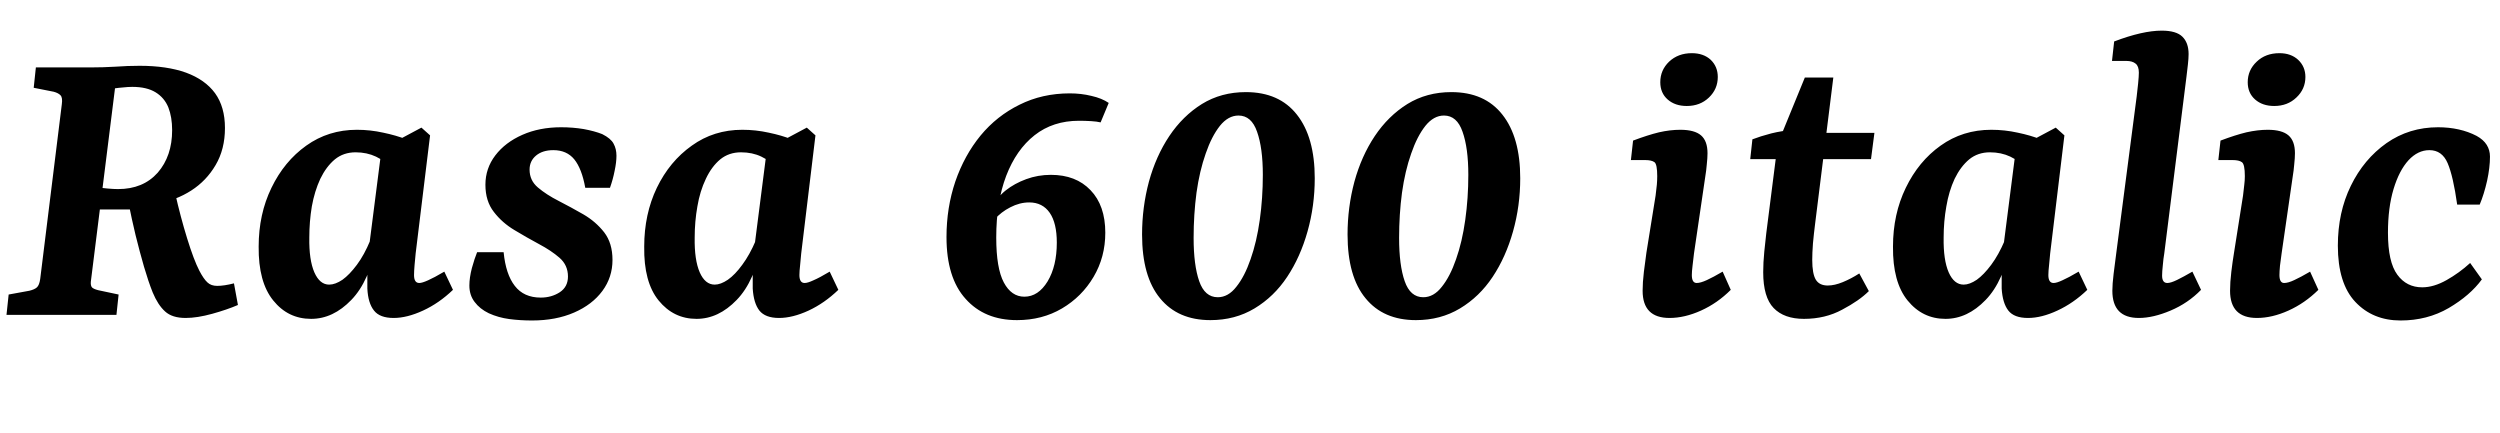 <svg xmlns="http://www.w3.org/2000/svg" xmlns:xlink="http://www.w3.org/1999/xlink" width="138.696" height="24"><path fill="black" d="M6.46 17.47L0.36 17.47L0.48 16.34L1.63 16.13Q1.92 16.06 2.05 15.94Q2.18 15.82 2.23 15.48L2.23 15.48L3.43 5.78Q3.48 5.42 3.36 5.29Q3.24 5.16 2.98 5.09L2.98 5.09L1.87 4.87L1.99 3.74L5.06 3.74Q5.71 3.74 6.40 3.70Q7.08 3.65 7.75 3.65L7.75 3.65Q9.26 3.65 10.32 4.03Q11.38 4.42 11.93 5.17Q12.48 5.93 12.48 7.10L12.48 7.10Q12.48 8.28 11.96 9.16Q11.45 10.03 10.61 10.57Q9.77 11.11 8.71 11.30L8.71 11.30L7.85 11.62L5.26 11.62L5.40 10.37Q5.64 10.44 5.98 10.46Q6.31 10.49 6.55 10.49L6.55 10.49Q7.94 10.49 8.75 9.58Q9.55 8.66 9.55 7.22L9.55 7.22Q9.55 6.50 9.34 5.96Q9.12 5.42 8.63 5.12Q8.14 4.82 7.34 4.82L7.34 4.82Q7.10 4.82 6.84 4.85Q6.58 4.87 6.38 4.90L6.38 4.90L5.04 15.62Q5.02 15.84 5.10 15.94Q5.18 16.03 5.45 16.10L5.45 16.10L6.58 16.34L6.46 17.47ZM10.30 17.64L10.30 17.64Q9.55 17.64 9.16 17.28Q8.76 16.92 8.47 16.22L8.47 16.22Q8.23 15.62 7.99 14.80Q7.75 13.97 7.52 13.04Q7.30 12.12 7.13 11.26L7.13 11.26L9.72 10.73Q10.01 12.02 10.38 13.22Q10.75 14.42 11.06 15.02L11.06 15.02Q11.30 15.48 11.51 15.67Q11.71 15.86 12.05 15.86L12.05 15.86Q12.43 15.86 12.98 15.72L12.98 15.72L13.20 16.92Q12.60 17.18 11.77 17.41Q10.94 17.64 10.30 17.64ZM17.26 17.69L17.26 17.69Q15.98 17.69 15.16 16.67Q14.33 15.65 14.35 13.68L14.35 13.68Q14.35 11.88 15.06 10.42Q15.77 8.95 16.99 8.08Q18.22 7.20 19.80 7.20L19.80 7.20Q20.54 7.20 21.26 7.36Q21.98 7.51 22.54 7.73L22.54 7.73L21.79 9.38Q21.36 8.93 20.86 8.69Q20.35 8.45 19.73 8.45L19.73 8.45Q19.06 8.45 18.58 8.84Q18.10 9.24 17.77 9.92Q17.45 10.61 17.30 11.45Q17.16 12.29 17.16 13.18L17.16 13.18Q17.14 14.42 17.44 15.11Q17.74 15.79 18.26 15.79L18.26 15.79Q18.60 15.79 19.00 15.52Q19.39 15.24 19.80 14.69Q20.21 14.14 20.54 13.34L20.54 13.34L20.88 13.51Q20.50 15.60 19.49 16.64Q18.48 17.69 17.26 17.69ZM21.84 17.64L21.84 17.64Q21.07 17.64 20.75 17.23Q20.42 16.82 20.38 16.01L20.38 16.01Q20.38 15.72 20.38 15.23Q20.38 14.74 20.40 14.28L20.40 14.28L21.17 8.26L23.38 7.08L23.86 7.51L23.06 14.06Q23.04 14.35 23.00 14.70Q22.97 15.05 22.97 15.26L22.97 15.26Q22.97 15.70 23.26 15.70L23.26 15.70Q23.42 15.70 23.75 15.55Q24.07 15.41 24.65 15.07L24.65 15.07L25.13 16.08Q24.36 16.82 23.47 17.23Q22.58 17.64 21.84 17.64ZM29.52 17.78L29.52 17.78Q28.85 17.78 28.25 17.70Q27.65 17.62 27.12 17.38L27.12 17.38Q26.62 17.14 26.33 16.75Q26.04 16.37 26.04 15.84L26.04 15.84Q26.04 15.41 26.18 14.87Q26.33 14.33 26.47 13.99L26.47 13.99L27.94 13.99Q28.06 15.22 28.56 15.86Q29.06 16.51 30 16.51L30 16.51Q30.60 16.51 31.06 16.21Q31.51 15.91 31.51 15.34L31.51 15.34Q31.51 14.71 31.04 14.30Q30.58 13.90 29.90 13.54Q29.23 13.18 28.55 12.77Q27.86 12.36 27.40 11.76Q26.93 11.16 26.93 10.25L26.93 10.25Q26.93 9.34 27.48 8.62Q28.03 7.90 28.98 7.48Q29.93 7.06 31.13 7.06L31.13 7.06Q31.78 7.06 32.38 7.16Q32.98 7.27 33.41 7.44L33.41 7.44Q33.89 7.68 34.04 7.97Q34.20 8.26 34.20 8.64L34.20 8.64Q34.20 9.00 34.10 9.47Q34.01 9.94 33.84 10.42L33.84 10.42L32.47 10.42Q32.28 9.36 31.86 8.84Q31.44 8.33 30.70 8.33L30.70 8.33Q30.10 8.33 29.74 8.63Q29.38 8.93 29.38 9.41L29.38 9.41Q29.38 10.01 29.84 10.40Q30.31 10.80 31.00 11.15Q31.68 11.50 32.36 11.89Q33.05 12.29 33.52 12.89Q33.98 13.49 33.98 14.42L33.98 14.42Q33.98 15.38 33.42 16.14Q32.86 16.90 31.85 17.34Q30.84 17.78 29.52 17.78ZM38.64 17.69L38.64 17.69Q37.37 17.69 36.54 16.67Q35.71 15.65 35.74 13.68L35.74 13.68Q35.74 11.88 36.44 10.42Q37.15 8.95 38.38 8.08Q39.60 7.20 41.18 7.20L41.18 7.20Q41.93 7.20 42.65 7.36Q43.37 7.51 43.92 7.73L43.92 7.73L43.18 9.38Q42.74 8.93 42.24 8.69Q41.74 8.45 41.11 8.45L41.11 8.45Q40.44 8.45 39.96 8.84Q39.48 9.24 39.16 9.92Q38.83 10.61 38.69 11.45Q38.54 12.29 38.54 13.18L38.54 13.18Q38.52 14.42 38.82 15.11Q39.12 15.79 39.65 15.79L39.65 15.79Q39.98 15.79 40.38 15.52Q40.78 15.24 41.18 14.69Q41.59 14.14 41.93 13.34L41.93 13.34L42.26 13.51Q41.88 15.60 40.87 16.64Q39.86 17.69 38.64 17.69ZM43.22 17.64L43.22 17.64Q42.46 17.64 42.13 17.23Q41.81 16.82 41.76 16.01L41.76 16.01Q41.76 15.72 41.76 15.23Q41.76 14.74 41.78 14.28L41.78 14.28L42.55 8.26L44.76 7.08L45.24 7.51L44.45 14.06Q44.42 14.35 44.39 14.70Q44.35 15.05 44.35 15.26L44.35 15.26Q44.35 15.70 44.64 15.70L44.64 15.70Q44.81 15.70 45.13 15.55Q45.46 15.41 46.03 15.07L46.03 15.07L46.51 16.08Q45.74 16.82 44.86 17.23Q43.97 17.64 43.22 17.64ZM59.35 5.18L59.35 5.18Q59.98 5.18 60.55 5.32Q61.13 5.45 61.51 5.71L61.51 5.71L61.06 6.79Q60.86 6.74 60.53 6.72Q60.19 6.70 59.86 6.70L59.86 6.70Q58.42 6.70 57.40 7.50Q56.38 8.30 55.82 9.76Q55.27 11.21 55.27 13.18L55.27 13.18Q55.27 14.88 55.69 15.67Q56.11 16.46 56.83 16.46L56.83 16.46Q57.60 16.46 58.12 15.61Q58.63 14.76 58.63 13.46L58.63 13.46Q58.63 12.38 58.24 11.81Q57.84 11.23 57.10 11.23L57.10 11.23Q56.57 11.23 56.05 11.50Q55.54 11.76 55.18 12.17L55.18 12.17L55.13 11.42Q55.32 10.94 55.80 10.56Q56.28 10.18 56.93 9.94Q57.58 9.70 58.30 9.70L58.30 9.70Q59.69 9.70 60.50 10.55Q61.32 11.40 61.32 12.91L61.32 12.91Q61.32 14.26 60.67 15.36Q60.02 16.46 58.92 17.11Q57.82 17.76 56.42 17.76L56.42 17.76Q54.62 17.76 53.57 16.58Q52.51 15.41 52.51 13.15L52.51 13.15Q52.51 11.52 53.00 10.07Q53.50 8.62 54.40 7.52Q55.30 6.43 56.56 5.81Q57.82 5.18 59.35 5.18ZM67.15 17.76L67.15 17.76Q65.35 17.76 64.36 16.55Q63.36 15.34 63.36 13.01L63.36 13.01Q63.36 11.50 63.74 10.08Q64.13 8.66 64.87 7.55Q65.62 6.43 66.68 5.77Q67.75 5.11 69.12 5.11L69.12 5.11Q70.97 5.11 71.95 6.36Q72.94 7.61 72.94 9.89L72.94 9.89Q72.94 11.42 72.54 12.84Q72.14 14.26 71.41 15.36Q70.68 16.46 69.60 17.11Q68.52 17.76 67.15 17.76ZM67.56 16.49L67.56 16.49Q68.14 16.49 68.59 15.91Q69.05 15.34 69.38 14.38Q69.72 13.42 69.89 12.20Q70.06 10.99 70.06 9.70L70.06 9.70Q70.06 8.21 69.74 7.31Q69.43 6.41 68.71 6.41L68.71 6.41Q68.14 6.41 67.68 6.98Q67.22 7.56 66.89 8.52Q66.55 9.48 66.38 10.69Q66.22 11.90 66.22 13.20L66.22 13.20Q66.22 14.71 66.53 15.60Q66.84 16.49 67.56 16.49ZM78.55 17.76L78.55 17.76Q76.75 17.76 75.76 16.55Q74.76 15.34 74.76 13.01L74.76 13.01Q74.76 11.50 75.14 10.08Q75.53 8.66 76.27 7.55Q77.02 6.43 78.08 5.77Q79.15 5.11 80.52 5.11L80.52 5.11Q82.37 5.11 83.35 6.36Q84.34 7.61 84.34 9.89L84.34 9.89Q84.34 11.42 83.94 12.84Q83.54 14.26 82.81 15.36Q82.08 16.46 81.00 17.11Q79.92 17.76 78.55 17.76ZM78.96 16.49L78.96 16.49Q79.54 16.49 79.99 15.91Q80.45 15.34 80.78 14.38Q81.12 13.42 81.29 12.20Q81.46 10.99 81.46 9.70L81.46 9.70Q81.46 8.21 81.14 7.31Q80.83 6.41 80.11 6.41L80.11 6.41Q79.54 6.41 79.08 6.98Q78.62 7.56 78.29 8.52Q77.95 9.48 77.78 10.69Q77.62 11.90 77.62 13.20L77.62 13.20Q77.62 14.71 77.93 15.60Q78.24 16.49 78.96 16.49ZM92.62 17.64L92.62 17.64Q91.13 17.64 91.13 16.13L91.13 16.13Q91.13 15.67 91.20 15.08Q91.27 14.50 91.34 14.02L91.34 14.02L91.85 10.85Q91.90 10.46 91.92 10.24Q91.94 10.01 91.94 9.77L91.94 9.77Q91.94 9.12 91.79 9.00Q91.63 8.88 91.27 8.88L91.27 8.88L90.48 8.88L90.60 7.80Q91.42 7.49 92.04 7.34Q92.66 7.20 93.22 7.20L93.22 7.20Q94.01 7.20 94.37 7.51Q94.73 7.82 94.73 8.50L94.73 8.50Q94.73 8.76 94.69 9.12Q94.66 9.48 94.61 9.77L94.61 9.77L93.98 14.06Q93.94 14.40 93.90 14.74Q93.86 15.07 93.86 15.26L93.86 15.26Q93.86 15.70 94.13 15.70L94.13 15.70Q94.34 15.70 94.69 15.54Q95.04 15.38 95.57 15.07L95.57 15.07L96.02 16.08Q95.28 16.82 94.37 17.23Q93.46 17.64 92.62 17.64ZM93.58 5.88L93.58 5.88Q92.93 5.88 92.52 5.52Q92.11 5.16 92.11 4.56L92.11 4.56Q92.11 3.89 92.60 3.42Q93.10 2.95 93.86 2.95L93.86 2.95Q94.51 2.95 94.91 3.32Q95.30 3.70 95.30 4.27L95.30 4.27Q95.30 4.94 94.81 5.41Q94.32 5.88 93.58 5.88ZM100.08 17.69L100.08 17.69Q98.98 17.69 98.40 17.09Q97.82 16.49 97.82 15.10L97.82 15.10Q97.82 14.57 97.88 13.96Q97.94 13.34 97.99 12.94L97.99 12.94L98.62 7.99L100.13 4.30L101.71 4.30L100.70 12.41Q100.63 12.96 100.58 13.50Q100.54 14.04 100.54 14.42L100.54 14.42Q100.54 15.19 100.74 15.52Q100.94 15.84 101.40 15.84L101.40 15.84Q101.78 15.84 102.24 15.65Q102.70 15.46 103.15 15.17L103.15 15.17L103.68 16.15Q103.15 16.68 102.20 17.18Q101.26 17.69 100.08 17.69ZM103.80 8.83L97.10 8.83L97.22 7.73Q97.66 7.56 98.27 7.40Q98.88 7.25 99.53 7.20L99.53 7.20L100.44 7.37L103.99 7.37L103.80 8.83ZM107.93 17.69L107.93 17.69Q106.66 17.69 105.83 16.67Q105.00 15.65 105.02 13.68L105.02 13.68Q105.02 11.88 105.73 10.42Q106.44 8.95 107.66 8.08Q108.89 7.20 110.47 7.20L110.47 7.20Q111.22 7.20 111.94 7.36Q112.66 7.51 113.21 7.73L113.21 7.73L112.46 9.38Q112.03 8.93 111.53 8.69Q111.02 8.45 110.40 8.45L110.40 8.45Q109.73 8.45 109.25 8.84Q108.77 9.24 108.44 9.92Q108.12 10.61 107.98 11.45Q107.83 12.29 107.83 13.18L107.83 13.18Q107.81 14.42 108.11 15.11Q108.41 15.79 108.94 15.79L108.94 15.79Q109.27 15.79 109.67 15.52Q110.06 15.24 110.47 14.69Q110.88 14.14 111.22 13.34L111.22 13.34L111.55 13.51Q111.17 15.60 110.16 16.64Q109.15 17.69 107.93 17.69ZM112.51 17.64L112.51 17.64Q111.74 17.64 111.42 17.23Q111.10 16.82 111.05 16.01L111.05 16.01Q111.05 15.72 111.05 15.23Q111.05 14.74 111.07 14.28L111.07 14.28L111.84 8.26L114.05 7.08L114.53 7.51L113.74 14.06Q113.71 14.35 113.68 14.70Q113.64 15.05 113.64 15.26L113.64 15.26Q113.64 15.70 113.93 15.70L113.93 15.70Q114.10 15.70 114.42 15.55Q114.74 15.41 115.32 15.07L115.32 15.07L115.80 16.08Q115.03 16.82 114.14 17.23Q113.26 17.64 112.51 17.64ZM118.66 17.64L118.66 17.64Q117.19 17.64 117.19 16.13L117.19 16.13Q117.19 15.77 117.26 15.19Q117.34 14.62 117.41 14.02L117.41 14.02L118.54 5.35Q118.58 5.04 118.62 4.63Q118.66 4.22 118.66 4.03L118.66 4.03Q118.66 3.67 118.48 3.53Q118.30 3.38 117.96 3.38L117.96 3.38L117.17 3.38L117.29 2.30Q118.87 1.70 119.93 1.70L119.93 1.70Q120.74 1.70 121.08 2.04Q121.42 2.38 121.42 3.00L121.42 3.00Q121.42 3.24 121.38 3.59Q121.34 3.94 121.30 4.27L121.30 4.27L120.07 14.06Q120.02 14.35 119.99 14.71Q119.95 15.07 119.95 15.29L119.95 15.29Q119.95 15.70 120.24 15.70L120.24 15.70Q120.43 15.70 120.78 15.53Q121.13 15.36 121.63 15.07L121.63 15.07L122.11 16.08Q121.39 16.82 120.42 17.23Q119.45 17.64 118.66 17.64ZM125.21 17.64L125.21 17.64Q123.72 17.64 123.72 16.13L123.72 16.13Q123.72 15.67 123.79 15.08Q123.86 14.50 123.94 14.02L123.94 14.02L124.44 10.85Q124.49 10.46 124.51 10.24Q124.54 10.01 124.54 9.77L124.54 9.77Q124.54 9.12 124.38 9.00Q124.22 8.88 123.86 8.88L123.86 8.88L123.07 8.88L123.19 7.80Q124.01 7.49 124.63 7.34Q125.26 7.20 125.81 7.20L125.81 7.20Q126.60 7.20 126.96 7.51Q127.32 7.82 127.32 8.50L127.32 8.50Q127.32 8.76 127.28 9.12Q127.25 9.48 127.20 9.77L127.20 9.77L126.58 14.06Q126.53 14.40 126.49 14.74Q126.46 15.07 126.46 15.26L126.46 15.26Q126.46 15.70 126.72 15.70L126.72 15.70Q126.94 15.70 127.28 15.54Q127.63 15.38 128.16 15.07L128.16 15.07L128.62 16.08Q127.87 16.82 126.96 17.23Q126.05 17.64 125.21 17.64ZM126.17 5.88L126.17 5.88Q125.52 5.88 125.11 5.52Q124.70 5.16 124.70 4.56L124.70 4.56Q124.70 3.89 125.20 3.42Q125.69 2.95 126.46 2.95L126.46 2.95Q127.10 2.95 127.50 3.32Q127.90 3.70 127.90 4.27L127.90 4.27Q127.90 4.94 127.40 5.41Q126.91 5.88 126.17 5.88ZM133.18 17.78L133.18 17.78Q131.64 17.78 130.67 16.75Q129.70 15.72 129.70 13.63L129.70 13.63Q129.70 11.78 130.42 10.31Q131.14 8.83 132.40 7.94Q133.66 7.06 135.26 7.06L135.26 7.06Q135.86 7.06 136.40 7.18Q136.94 7.30 137.40 7.54L137.40 7.54Q137.78 7.75 137.96 8.04Q138.14 8.33 138.14 8.69L138.14 8.69Q138.14 9.29 137.98 10.03Q137.81 10.78 137.57 11.35L137.57 11.35L136.32 11.35Q136.10 9.77 135.79 9.05Q135.48 8.33 134.78 8.33L134.78 8.33Q134.14 8.33 133.62 8.89Q133.10 9.46 132.79 10.49Q132.48 11.52 132.48 12.91L132.48 12.91Q132.48 14.54 133.00 15.24Q133.51 15.94 134.38 15.94L134.38 15.94Q135.02 15.94 135.73 15.54Q136.44 15.14 137.04 14.59L137.04 14.59L137.69 15.50Q137.04 16.39 135.85 17.09Q134.66 17.78 133.18 17.78Z"/></svg>